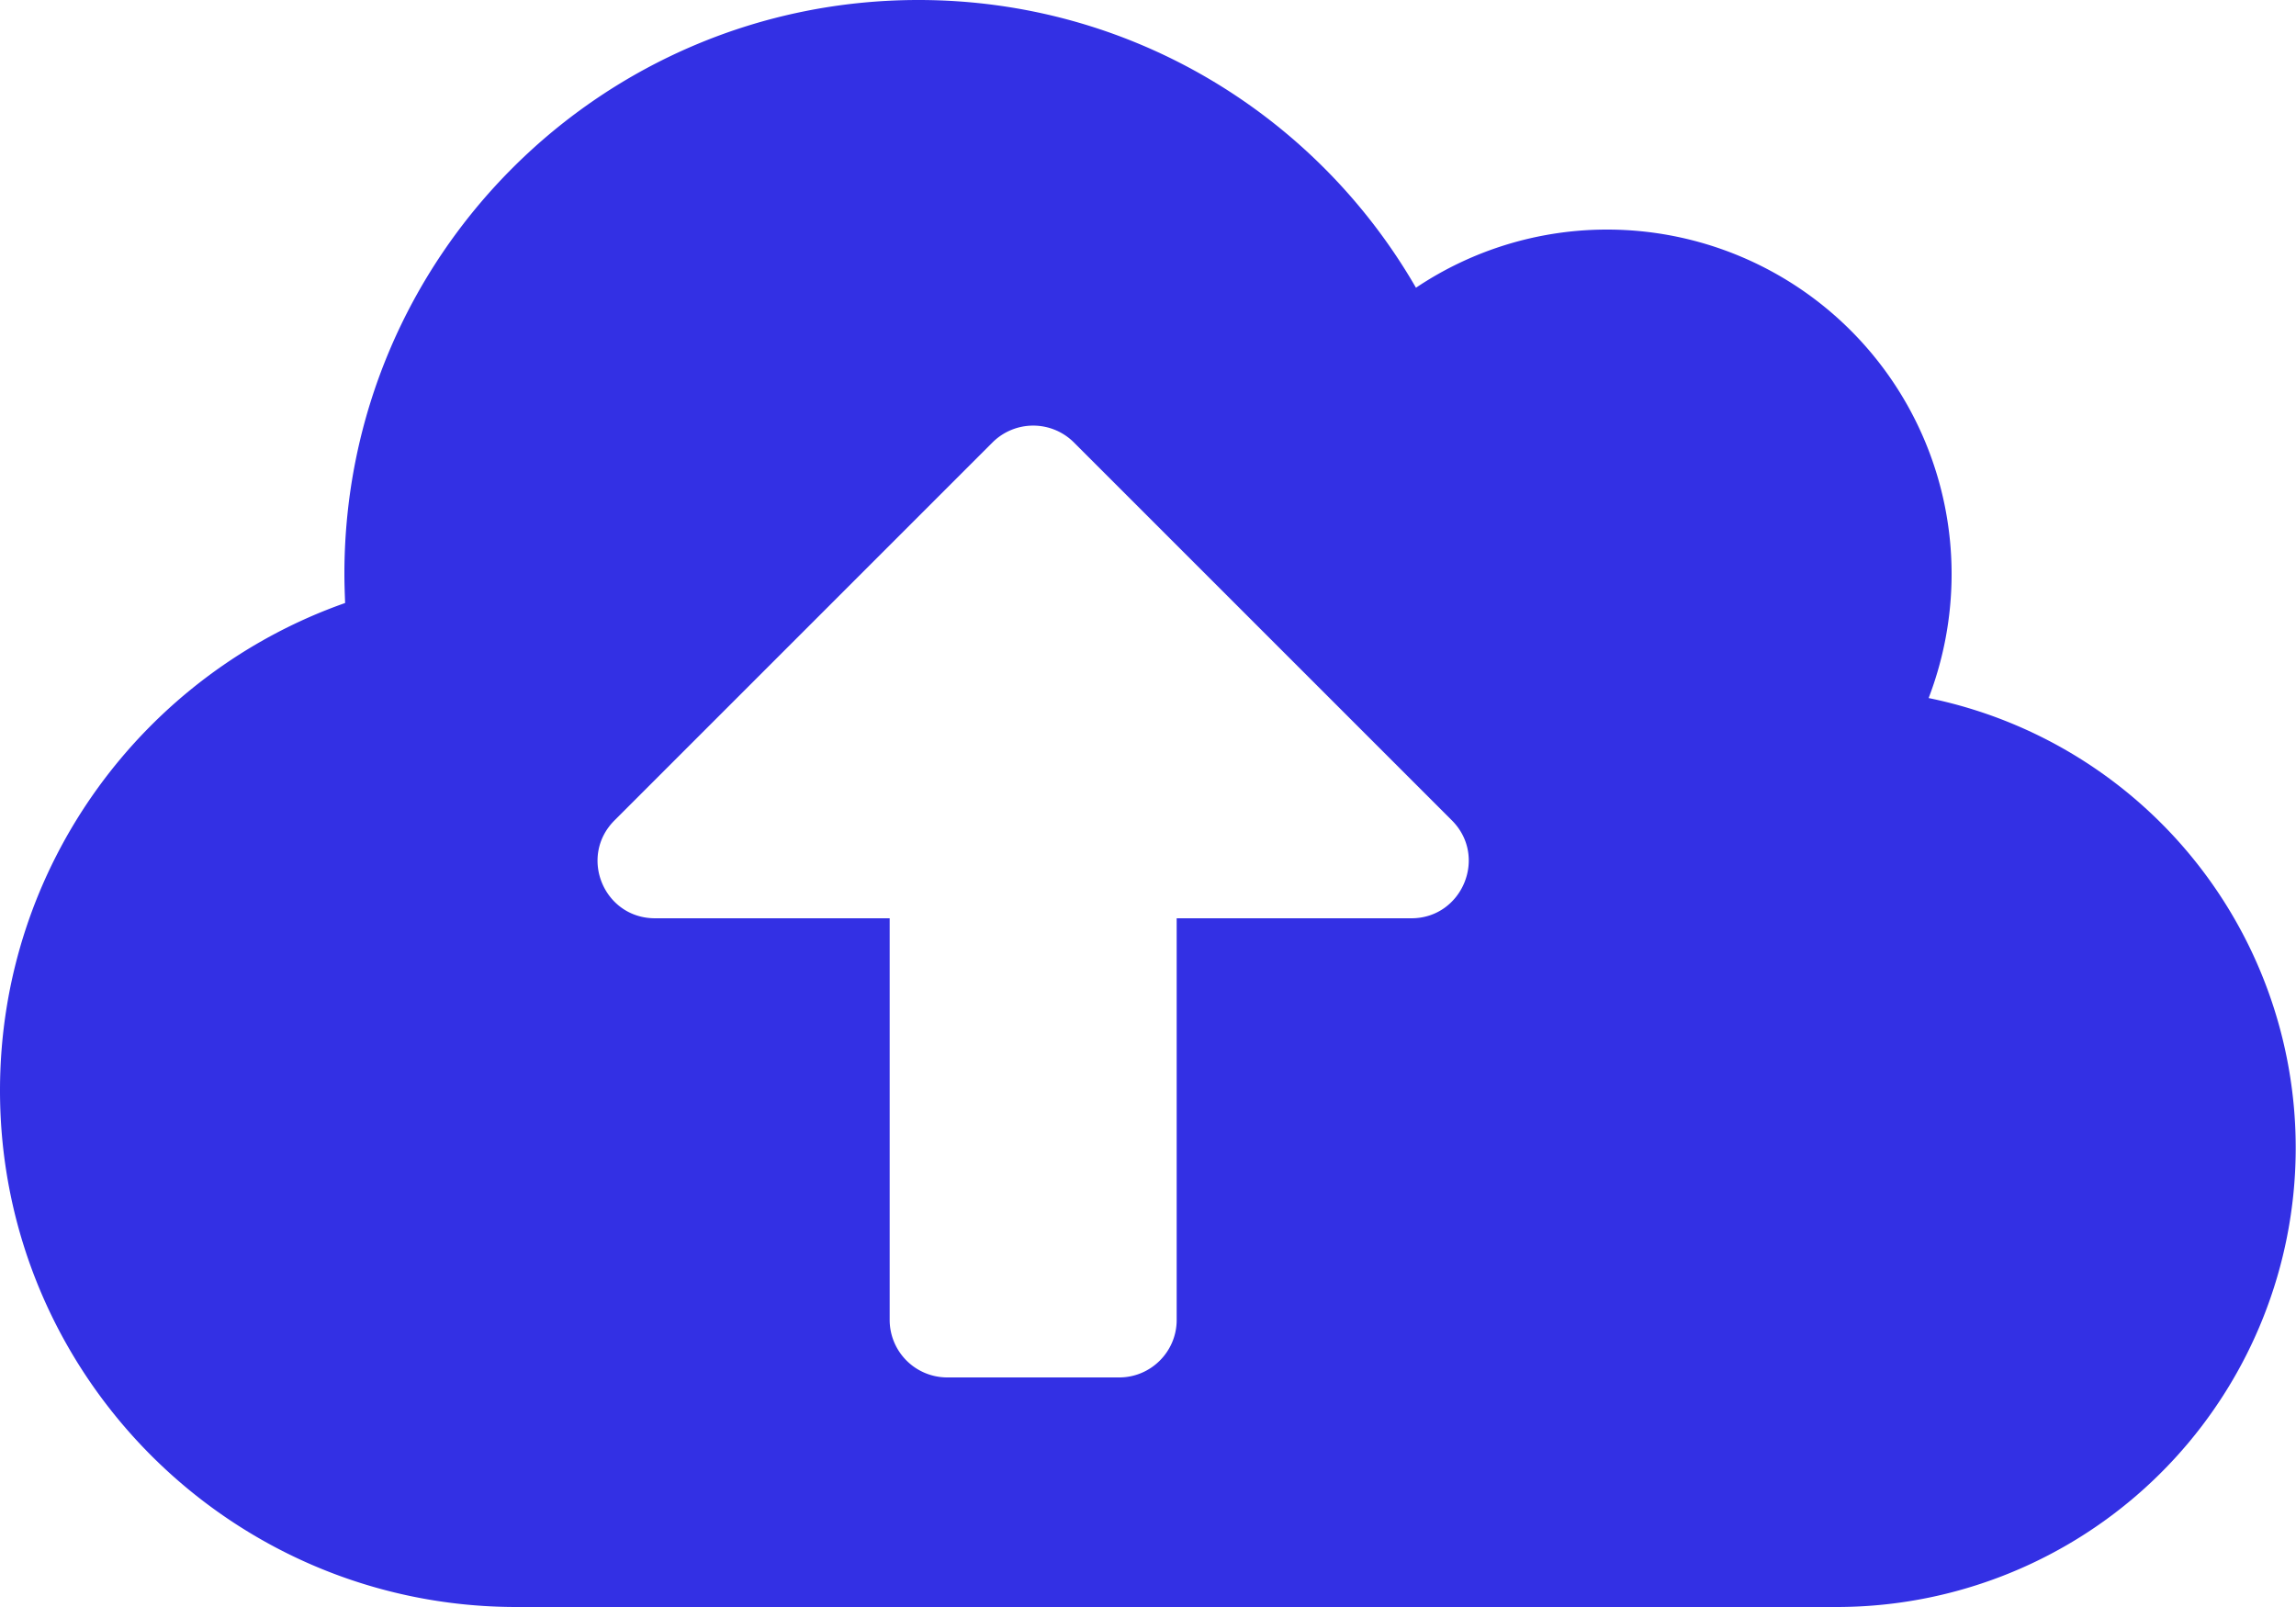 <svg xmlns="http://www.w3.org/2000/svg" width="45" height="31.5" viewBox="337.675 3451.5 45 31.5"><path d="M375.475 3465.183c.288-.753.45-1.575.45-2.433a6.752 6.752 0 0 0-6.75-6.75 6.716 6.716 0 0 0-3.748 1.14c-1.947-3.376-5.582-5.64-9.752-5.64-6.216 0-11.25 5.034-11.25 11.25 0 .19.007.38.014.57-3.937 1.385-6.764 5.14-6.764 9.555 0 5.59 4.535 10.125 10.125 10.125h25.875a9 9 0 0 0 1.8-17.817Zm-10.14 4.317h-4.598v7.875c0 .619-.506 1.125-1.125 1.125h-3.375a1.128 1.128 0 0 1-1.125-1.125v-7.875h-4.598c-1.005 0-1.505-1.21-.794-1.92l7.41-7.41a1.129 1.129 0 0 1 1.59 0l7.41 7.41c.71.71.204 1.92-.794 1.92Z" fill="#3330e4" fill-rule="evenodd" data-name="Icon awesome-cloud-upload-alt"/></svg>